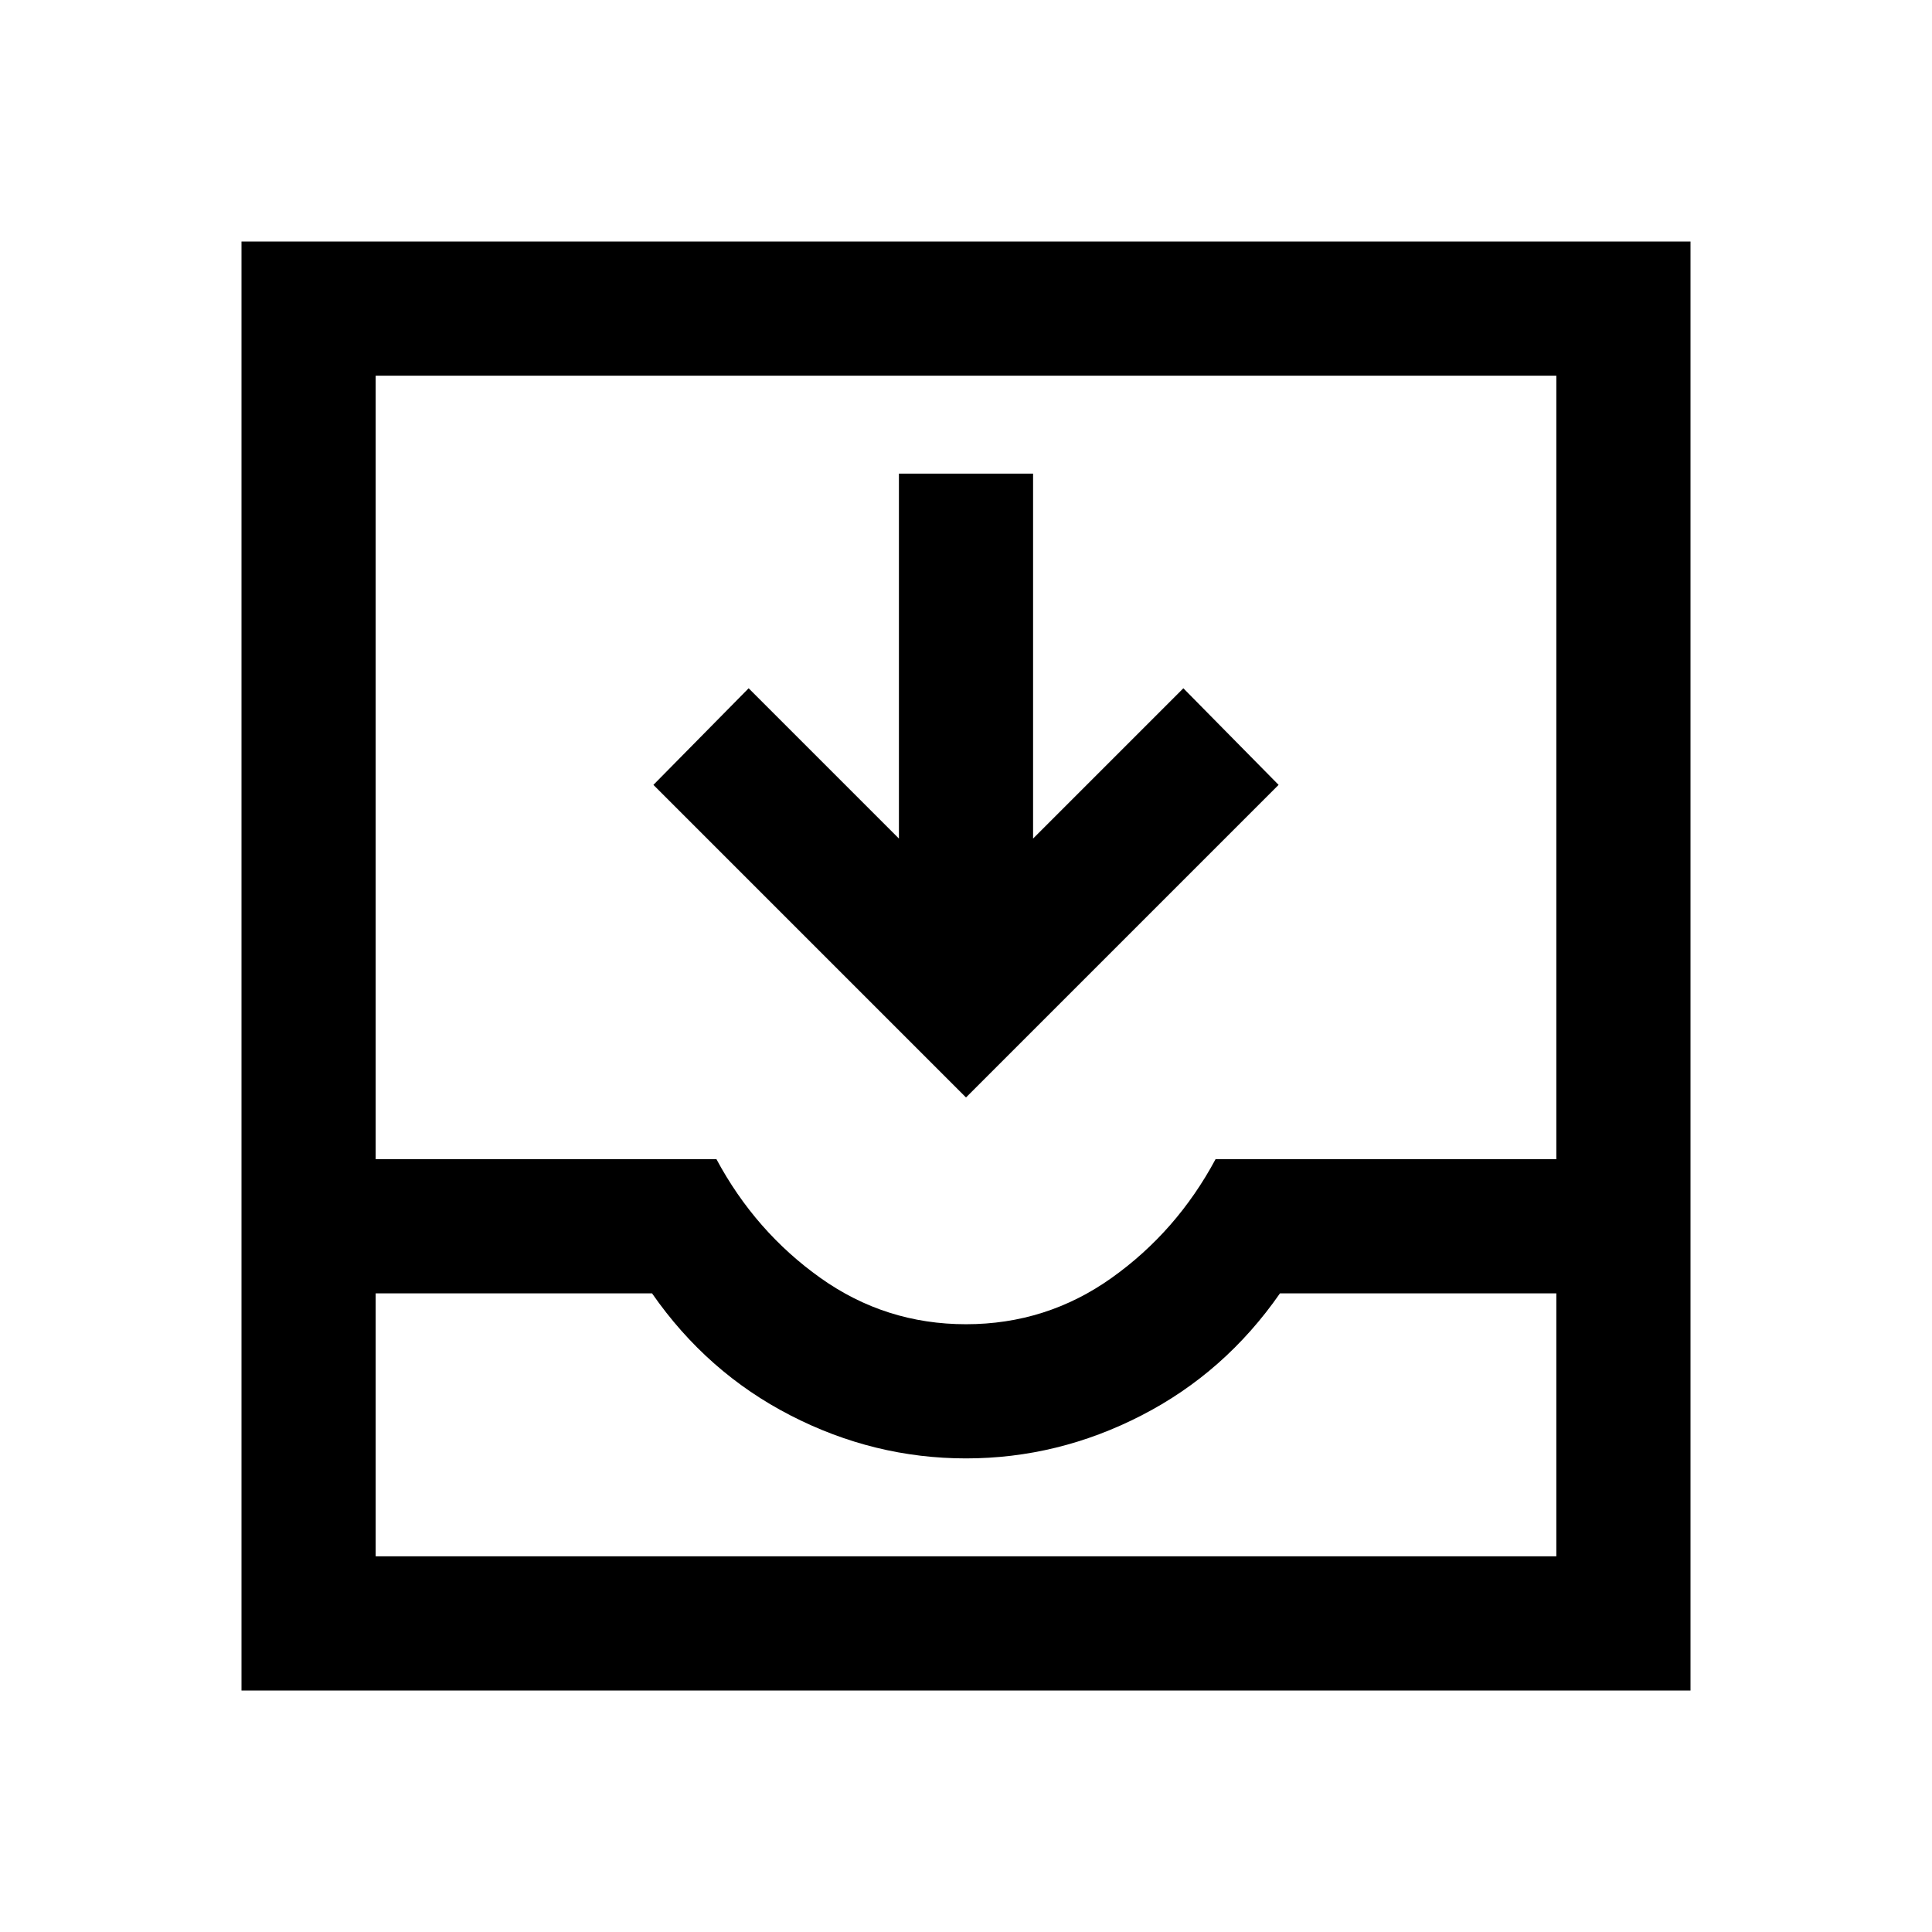 <svg xmlns="http://www.w3.org/2000/svg" height="40" viewBox="0 -960 960 960" width="40"><path d="M480-414.67 324.67-570 372-618l74.67 74.67v-181.34h66.66v181.34L588-618l47.33 48L480-414.67ZM120-120v-720h720v720H120Zm66.67-66.67h586.66v-130.66H636q-27.33 39.33-68.83 60.66-41.5 21.34-87.17 21.34t-87.17-21.34Q351.33-278 324-317.33H186.67v130.66ZM480-302q40 0 72.33-23 32.34-23 51.67-59h169.33v-389.33H186.67V-384H356q19.33 36 51.67 59Q440-302 480-302ZM186.67-186.67H773.33 186.67Z"/></svg>